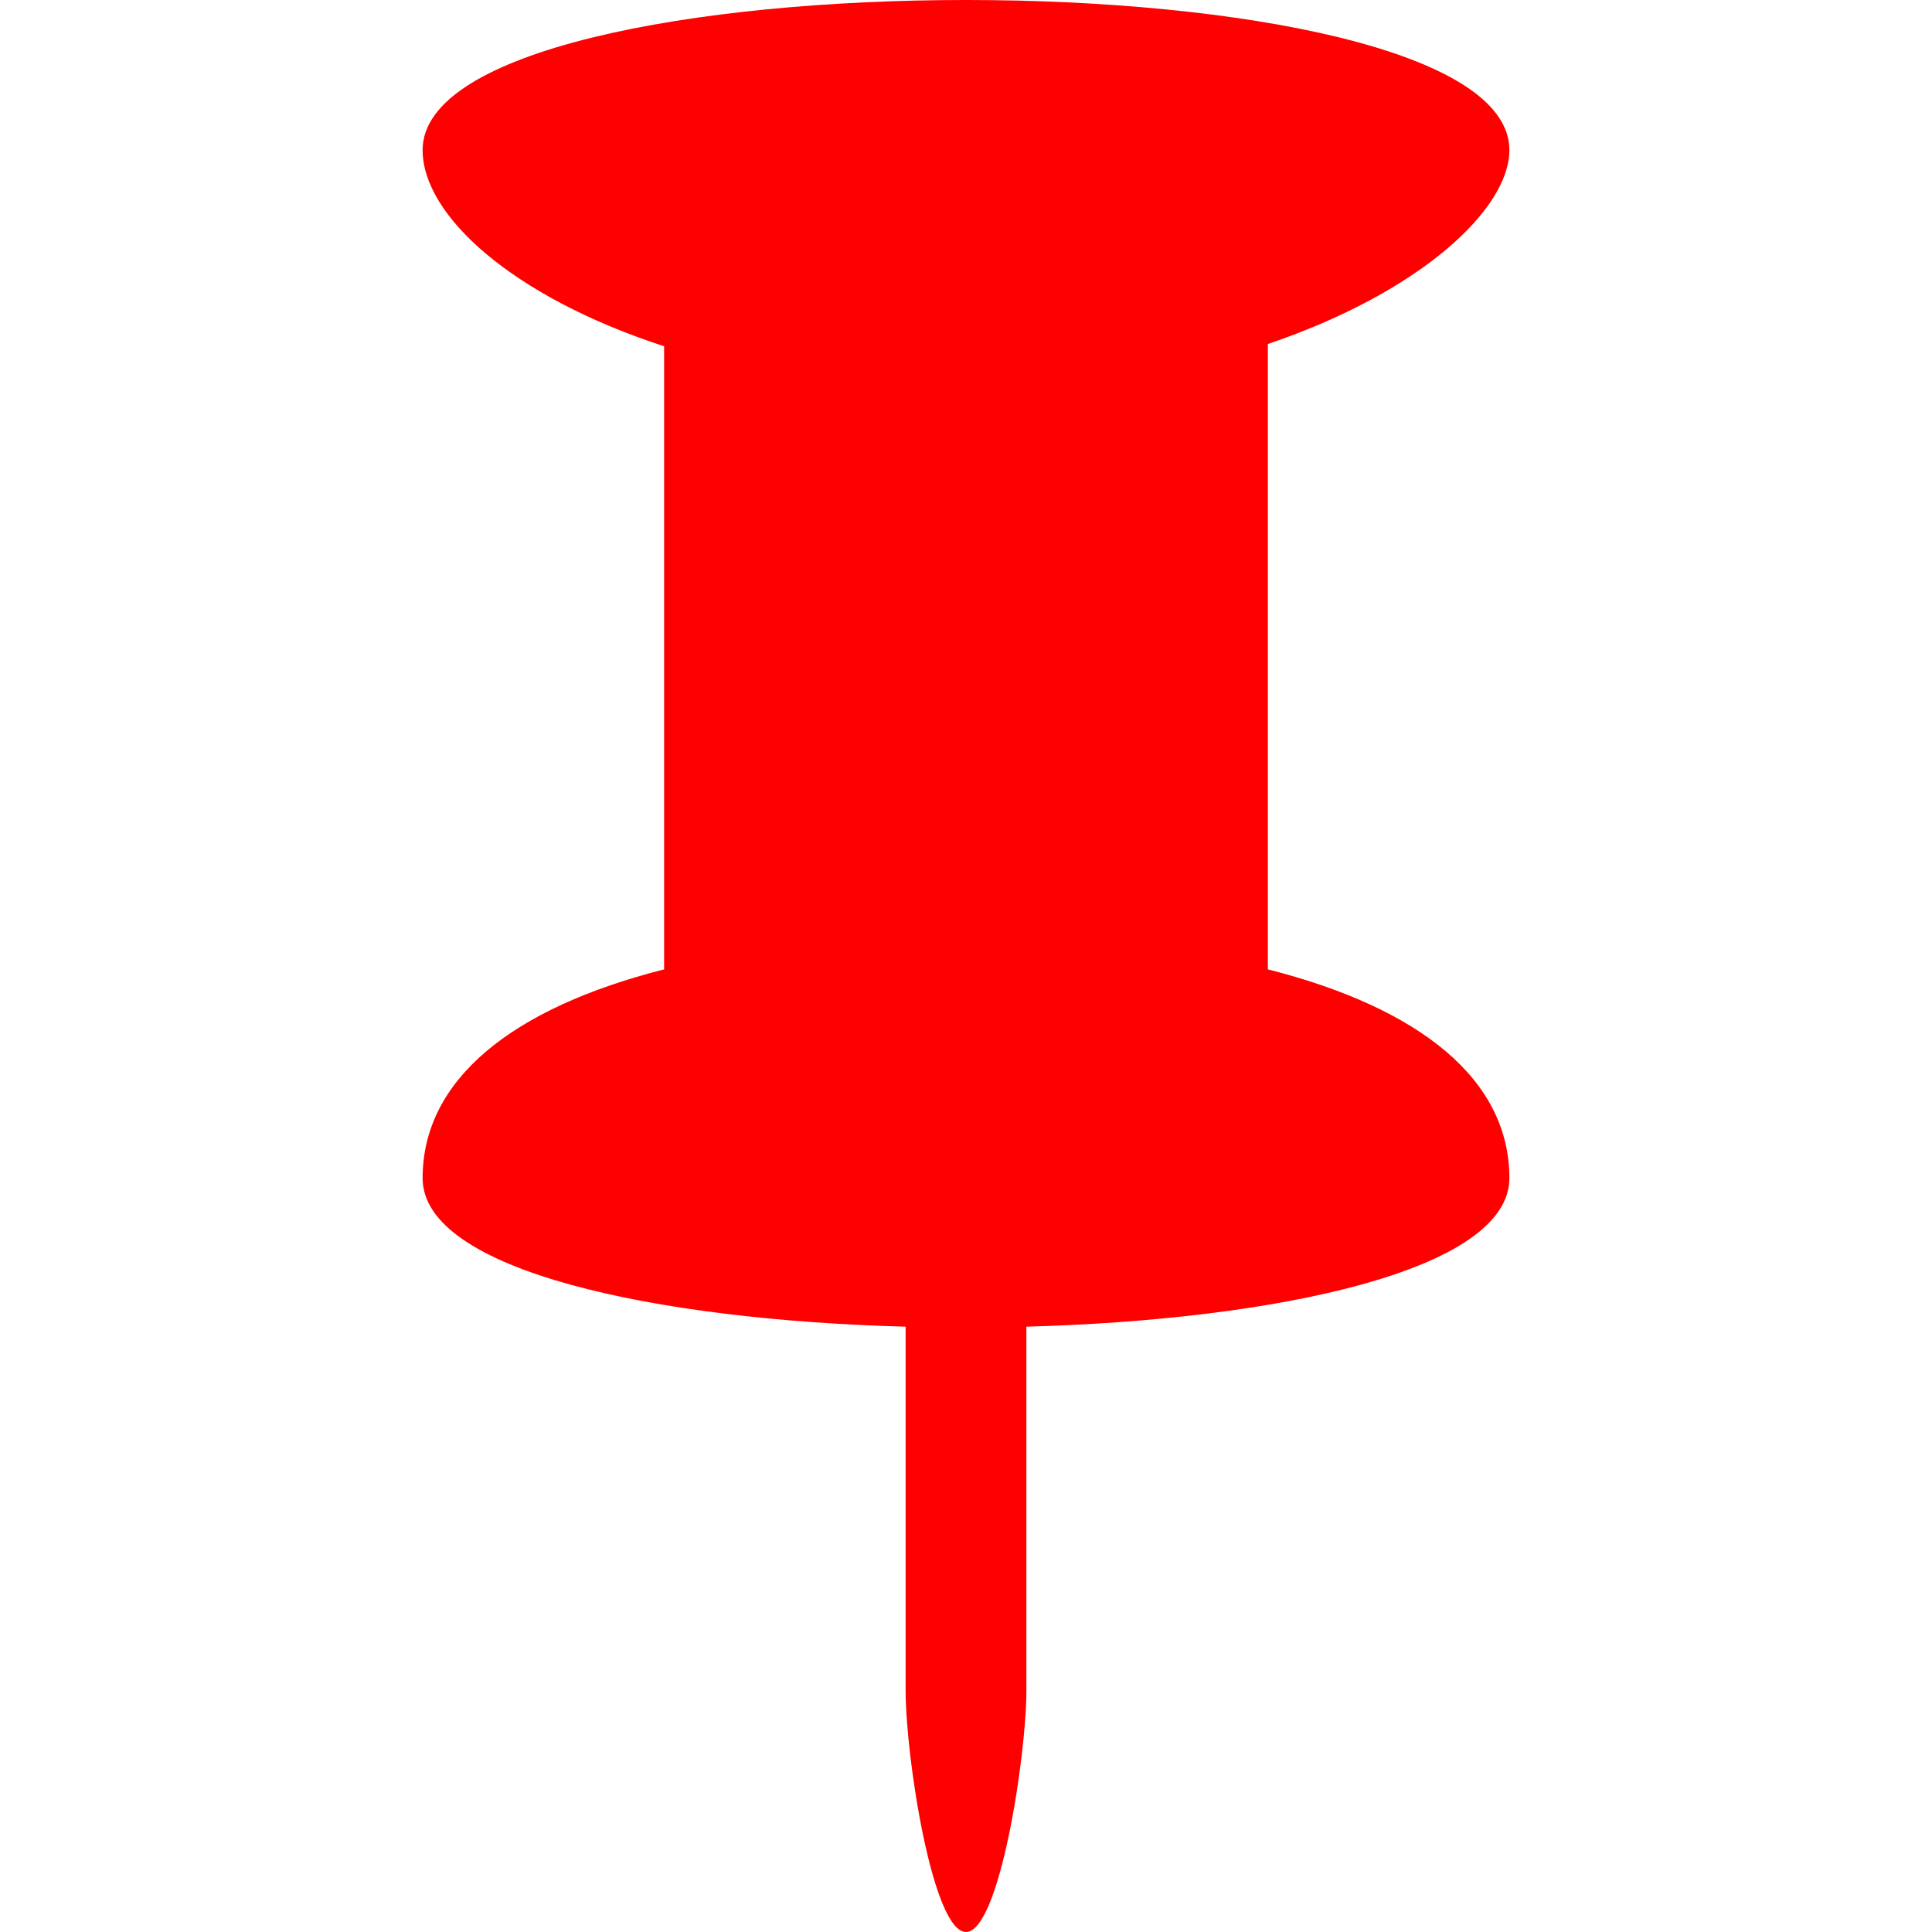 <?xml version="1.0" encoding="iso-8859-1"?>
<!-- Generator: Adobe Illustrator 19.0.0, SVG Export Plug-In . SVG Version: 6.00 Build 0)  -->
<svg version="1.1" id="Capa_1" xmlns="http://www.w3.org/2000/svg" xmlns:xlink="http://www.w3.org/1999/xlink" x="0px" y="0px"
	 viewBox="0 0 508.512 508.512" style="enable-background:new 0 0 508.512 508.512;" xml:space="preserve">
			<path style="fill:#f00;" d="M333.712,255.142V90.54c40.173-13.603,63.565-35.501,63.565-51.043
				c0-52.664-286.042-52.664-286.042,0c0,17.131,23.424,38.552,63.565,51.647v163.998c-40.141,10.202-63.565,29.049-63.565,54.952
				c0,24.377,61.34,37.344,127.162,39.092l-0.032,0.413v95.347c0,17.544,7.119,63.565,15.891,63.565
				c8.74,0,15.891-46.021,15.891-63.565v-95.347l-0.032-0.413c65.822-1.78,127.162-14.779,127.162-39.092
				C397.277,284.191,373.885,265.344,333.712,255.142z"/>
</svg>
